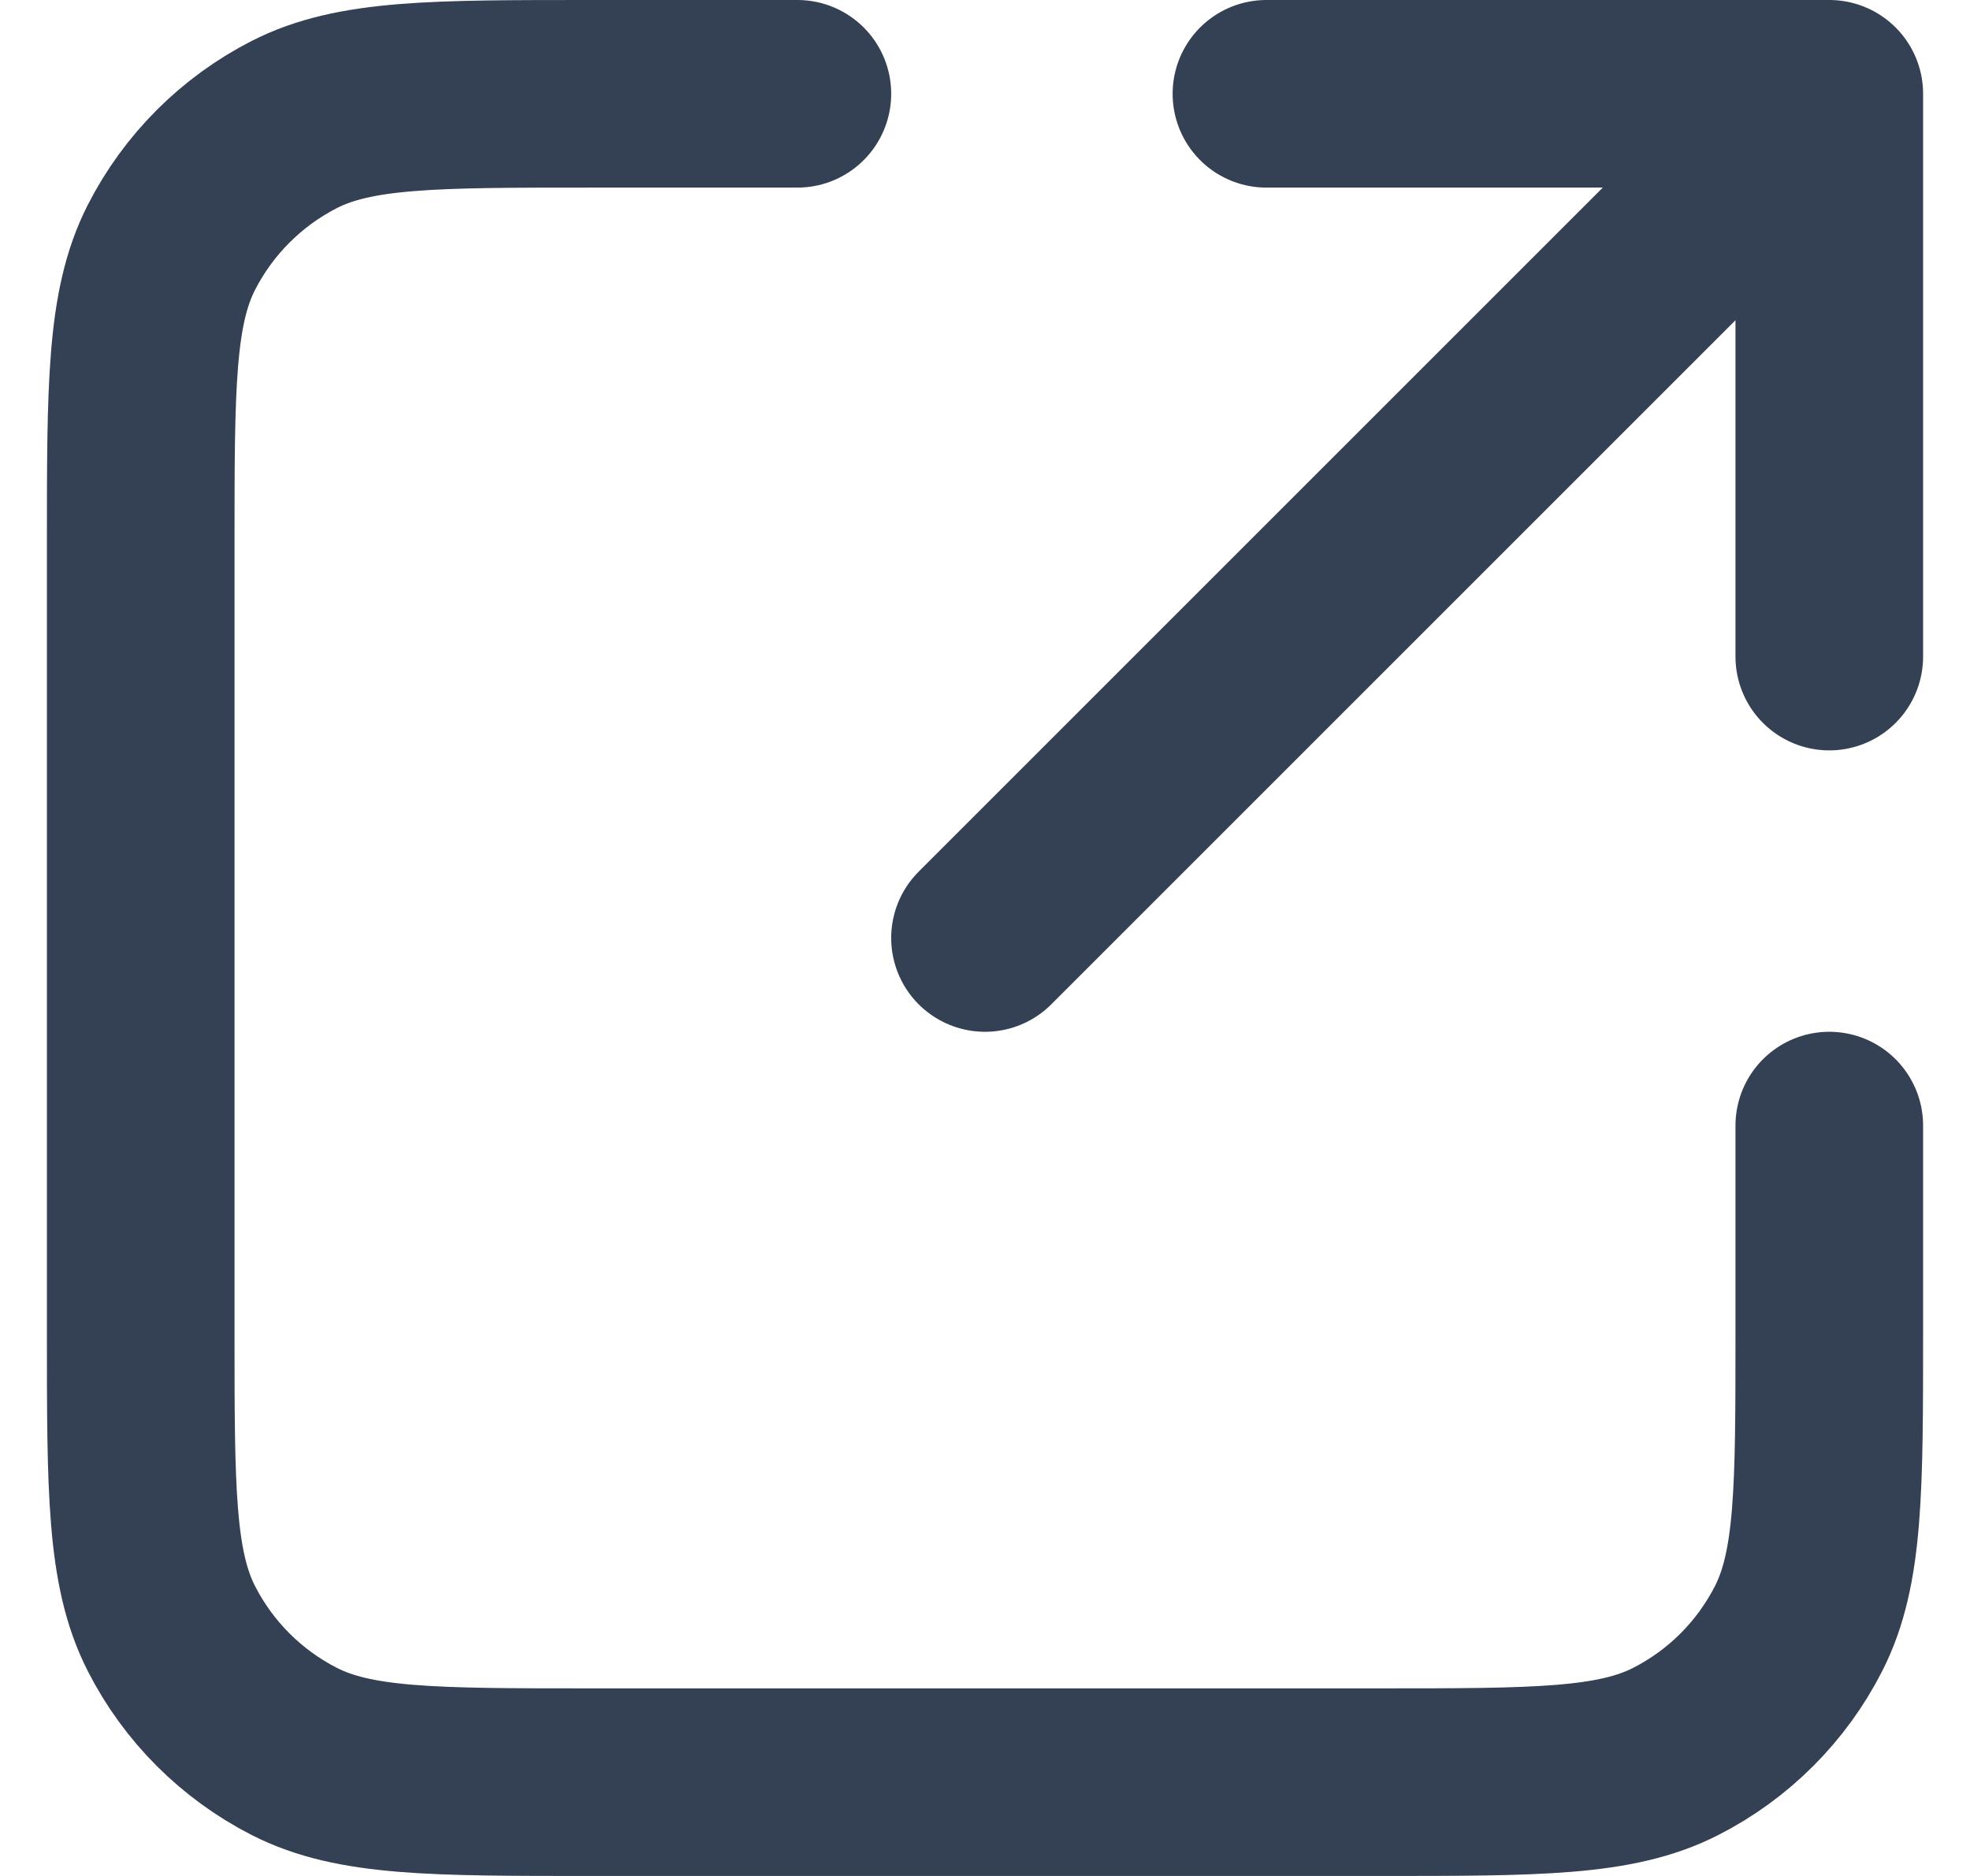 <svg width="21" height="20" viewBox="0 0 21 20" fill="none" xmlns="http://www.w3.org/2000/svg">
<path d="M19.5 7L19.5 1M19.5 1H13.5M19.5 1L10.5 10M8.5 1H6.3C4.62 1 3.78 1 3.138 1.327C2.574 1.615 2.115 2.074 1.827 2.638C1.5 3.28 1.5 4.12 1.5 5.8V14.2C1.5 15.88 1.5 16.72 1.827 17.362C2.115 17.927 2.574 18.385 3.138 18.673C3.78 19 4.62 19 6.3 19H14.7C16.38 19 17.22 19 17.862 18.673C18.427 18.385 18.885 17.927 19.173 17.362C19.5 16.72 19.5 15.88 19.5 14.2V12" stroke="#344054" stroke-width="2" stroke-linecap="round" stroke-linejoin="round"/>
</svg>
